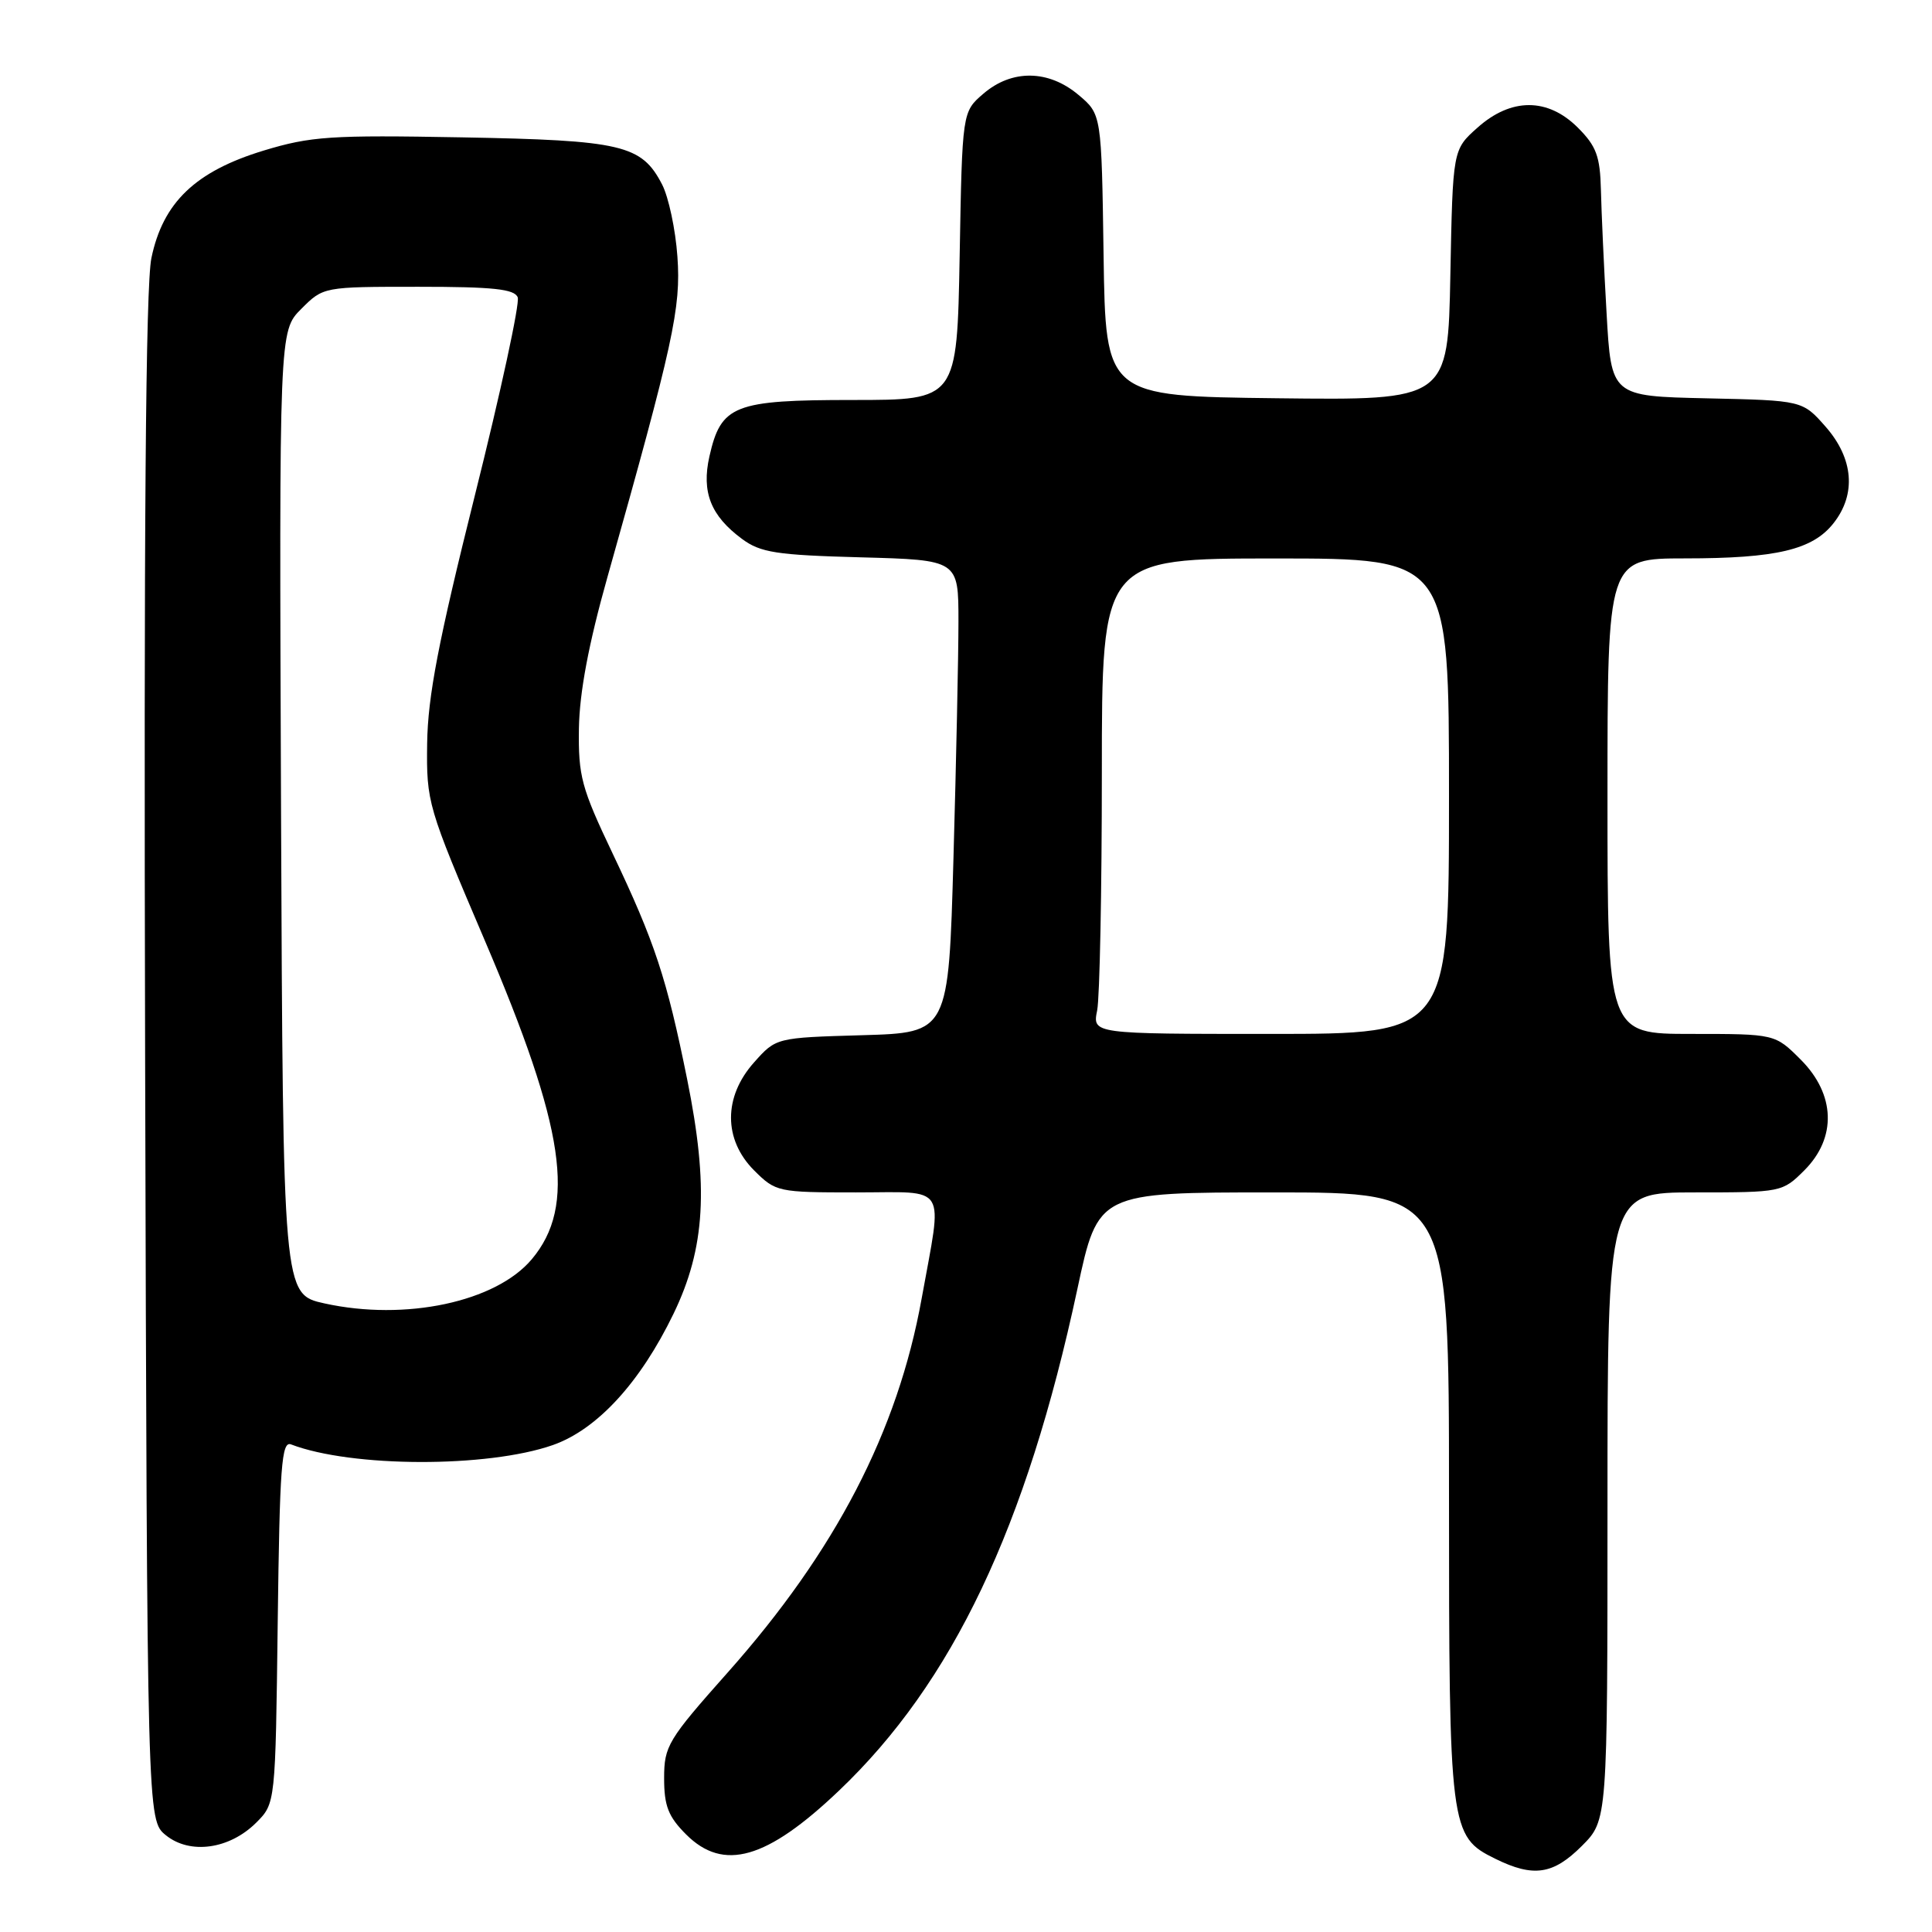 <?xml version="1.0" encoding="UTF-8" standalone="no"?>
<!DOCTYPE svg PUBLIC "-//W3C//DTD SVG 1.1//EN" "http://www.w3.org/Graphics/SVG/1.1/DTD/svg11.dtd" >
<svg xmlns="http://www.w3.org/2000/svg" xmlns:xlink="http://www.w3.org/1999/xlink" version="1.1" viewBox="0 0 256 256">
 <g >
 <path fill="currentColor"
d=" M 209.60 244.60 C 213.00 241.20 213.00 241.20 213.00 199.60 C 213.00 158.00 213.00 158.00 224.58 158.00 C 236.04 158.00 236.18 157.97 239.08 155.08 C 243.40 150.76 243.21 145.01 238.60 140.40 C 235.20 137.00 235.20 137.00 224.10 137.00 C 213.00 137.00 213.00 137.00 213.00 105.50 C 213.00 74.00 213.00 74.00 223.25 73.99 C 235.39 73.99 240.18 72.85 242.95 69.33 C 245.99 65.48 245.60 60.76 241.92 56.56 C 238.84 53.06 238.84 53.06 226.17 52.78 C 213.50 52.50 213.50 52.50 212.88 41.50 C 212.53 35.45 212.20 28.10 212.13 25.17 C 212.02 20.71 211.53 19.37 209.08 16.92 C 205.09 12.93 200.23 12.93 195.77 16.92 C 192.50 19.83 192.50 19.83 192.18 36.43 C 191.86 53.04 191.86 53.04 169.18 52.77 C 146.50 52.50 146.50 52.50 146.23 33.82 C 145.96 15.14 145.96 15.14 142.90 12.57 C 138.93 9.23 134.08 9.17 130.31 12.41 C 127.50 14.82 127.50 14.82 127.16 33.91 C 126.81 53.00 126.81 53.00 113.02 53.00 C 97.24 53.00 95.54 53.67 94.00 60.48 C 92.94 65.21 94.17 68.34 98.32 71.41 C 100.77 73.22 102.86 73.55 114.07 73.85 C 127.00 74.20 127.00 74.20 127.00 82.35 C 127.00 86.83 126.70 100.93 126.34 113.67 C 125.69 136.84 125.69 136.84 114.26 137.17 C 102.83 137.50 102.83 137.50 99.92 140.77 C 95.84 145.33 95.85 151.00 99.92 155.08 C 102.79 157.94 103.07 158.00 113.42 158.00 C 125.76 158.00 124.91 156.62 122.12 172.08 C 118.95 189.66 110.71 205.54 96.42 221.62 C 88.49 230.54 88.00 231.36 88.00 235.62 C 88.00 239.30 88.55 240.71 90.92 243.08 C 95.87 248.02 101.60 246.38 111.15 237.29 C 126.21 222.96 136.00 202.37 142.76 170.79 C 145.50 158.00 145.50 158.00 168.75 158.00 C 192.00 158.00 192.00 158.00 192.00 198.03 C 192.00 242.43 192.11 243.33 198.12 246.29 C 203.19 248.79 205.80 248.40 209.60 244.60 Z  M 33.95 241.51 C 36.50 238.96 36.50 238.96 36.80 214.89 C 37.06 194.29 37.31 190.91 38.56 191.39 C 46.58 194.46 64.59 194.51 73.25 191.48 C 79.12 189.42 84.83 183.21 89.25 174.07 C 93.46 165.36 93.93 157.25 91.05 143.00 C 88.34 129.60 86.78 124.87 81.17 113.08 C 77.03 104.38 76.62 102.85 76.71 96.50 C 76.79 91.74 77.99 85.34 80.48 76.50 C 89.24 45.41 90.25 40.79 89.76 33.99 C 89.51 30.41 88.59 26.11 87.73 24.44 C 85.01 19.19 82.44 18.59 61.18 18.20 C 43.80 17.88 41.18 18.06 34.94 19.95 C 25.90 22.70 21.59 26.82 20.06 34.20 C 19.30 37.89 19.05 70.06 19.23 140.34 C 19.50 241.18 19.50 241.18 21.98 243.18 C 25.18 245.77 30.41 245.04 33.95 241.51 Z  M 145.38 133.88 C 145.72 132.16 146.00 117.98 146.00 102.38 C 146.00 74.00 146.00 74.00 169.00 74.00 C 192.00 74.00 192.00 74.00 192.00 105.50 C 192.00 137.00 192.00 137.00 168.38 137.00 C 144.75 137.00 144.75 137.00 145.38 133.88 Z  M 43.00 172.71 C 37.50 171.50 37.50 171.50 37.24 107.68 C 36.99 43.86 36.99 43.86 39.92 40.93 C 42.85 38.00 42.85 38.00 55.45 38.00 C 65.35 38.00 68.18 38.30 68.60 39.40 C 68.90 40.17 66.34 51.99 62.92 65.65 C 58.08 85.01 56.69 92.27 56.60 98.50 C 56.50 106.34 56.65 106.85 64.22 124.58 C 74.89 149.54 76.40 159.80 70.46 166.86 C 65.70 172.52 53.72 175.07 43.00 172.71 Z "/>
</g>
</svg>
